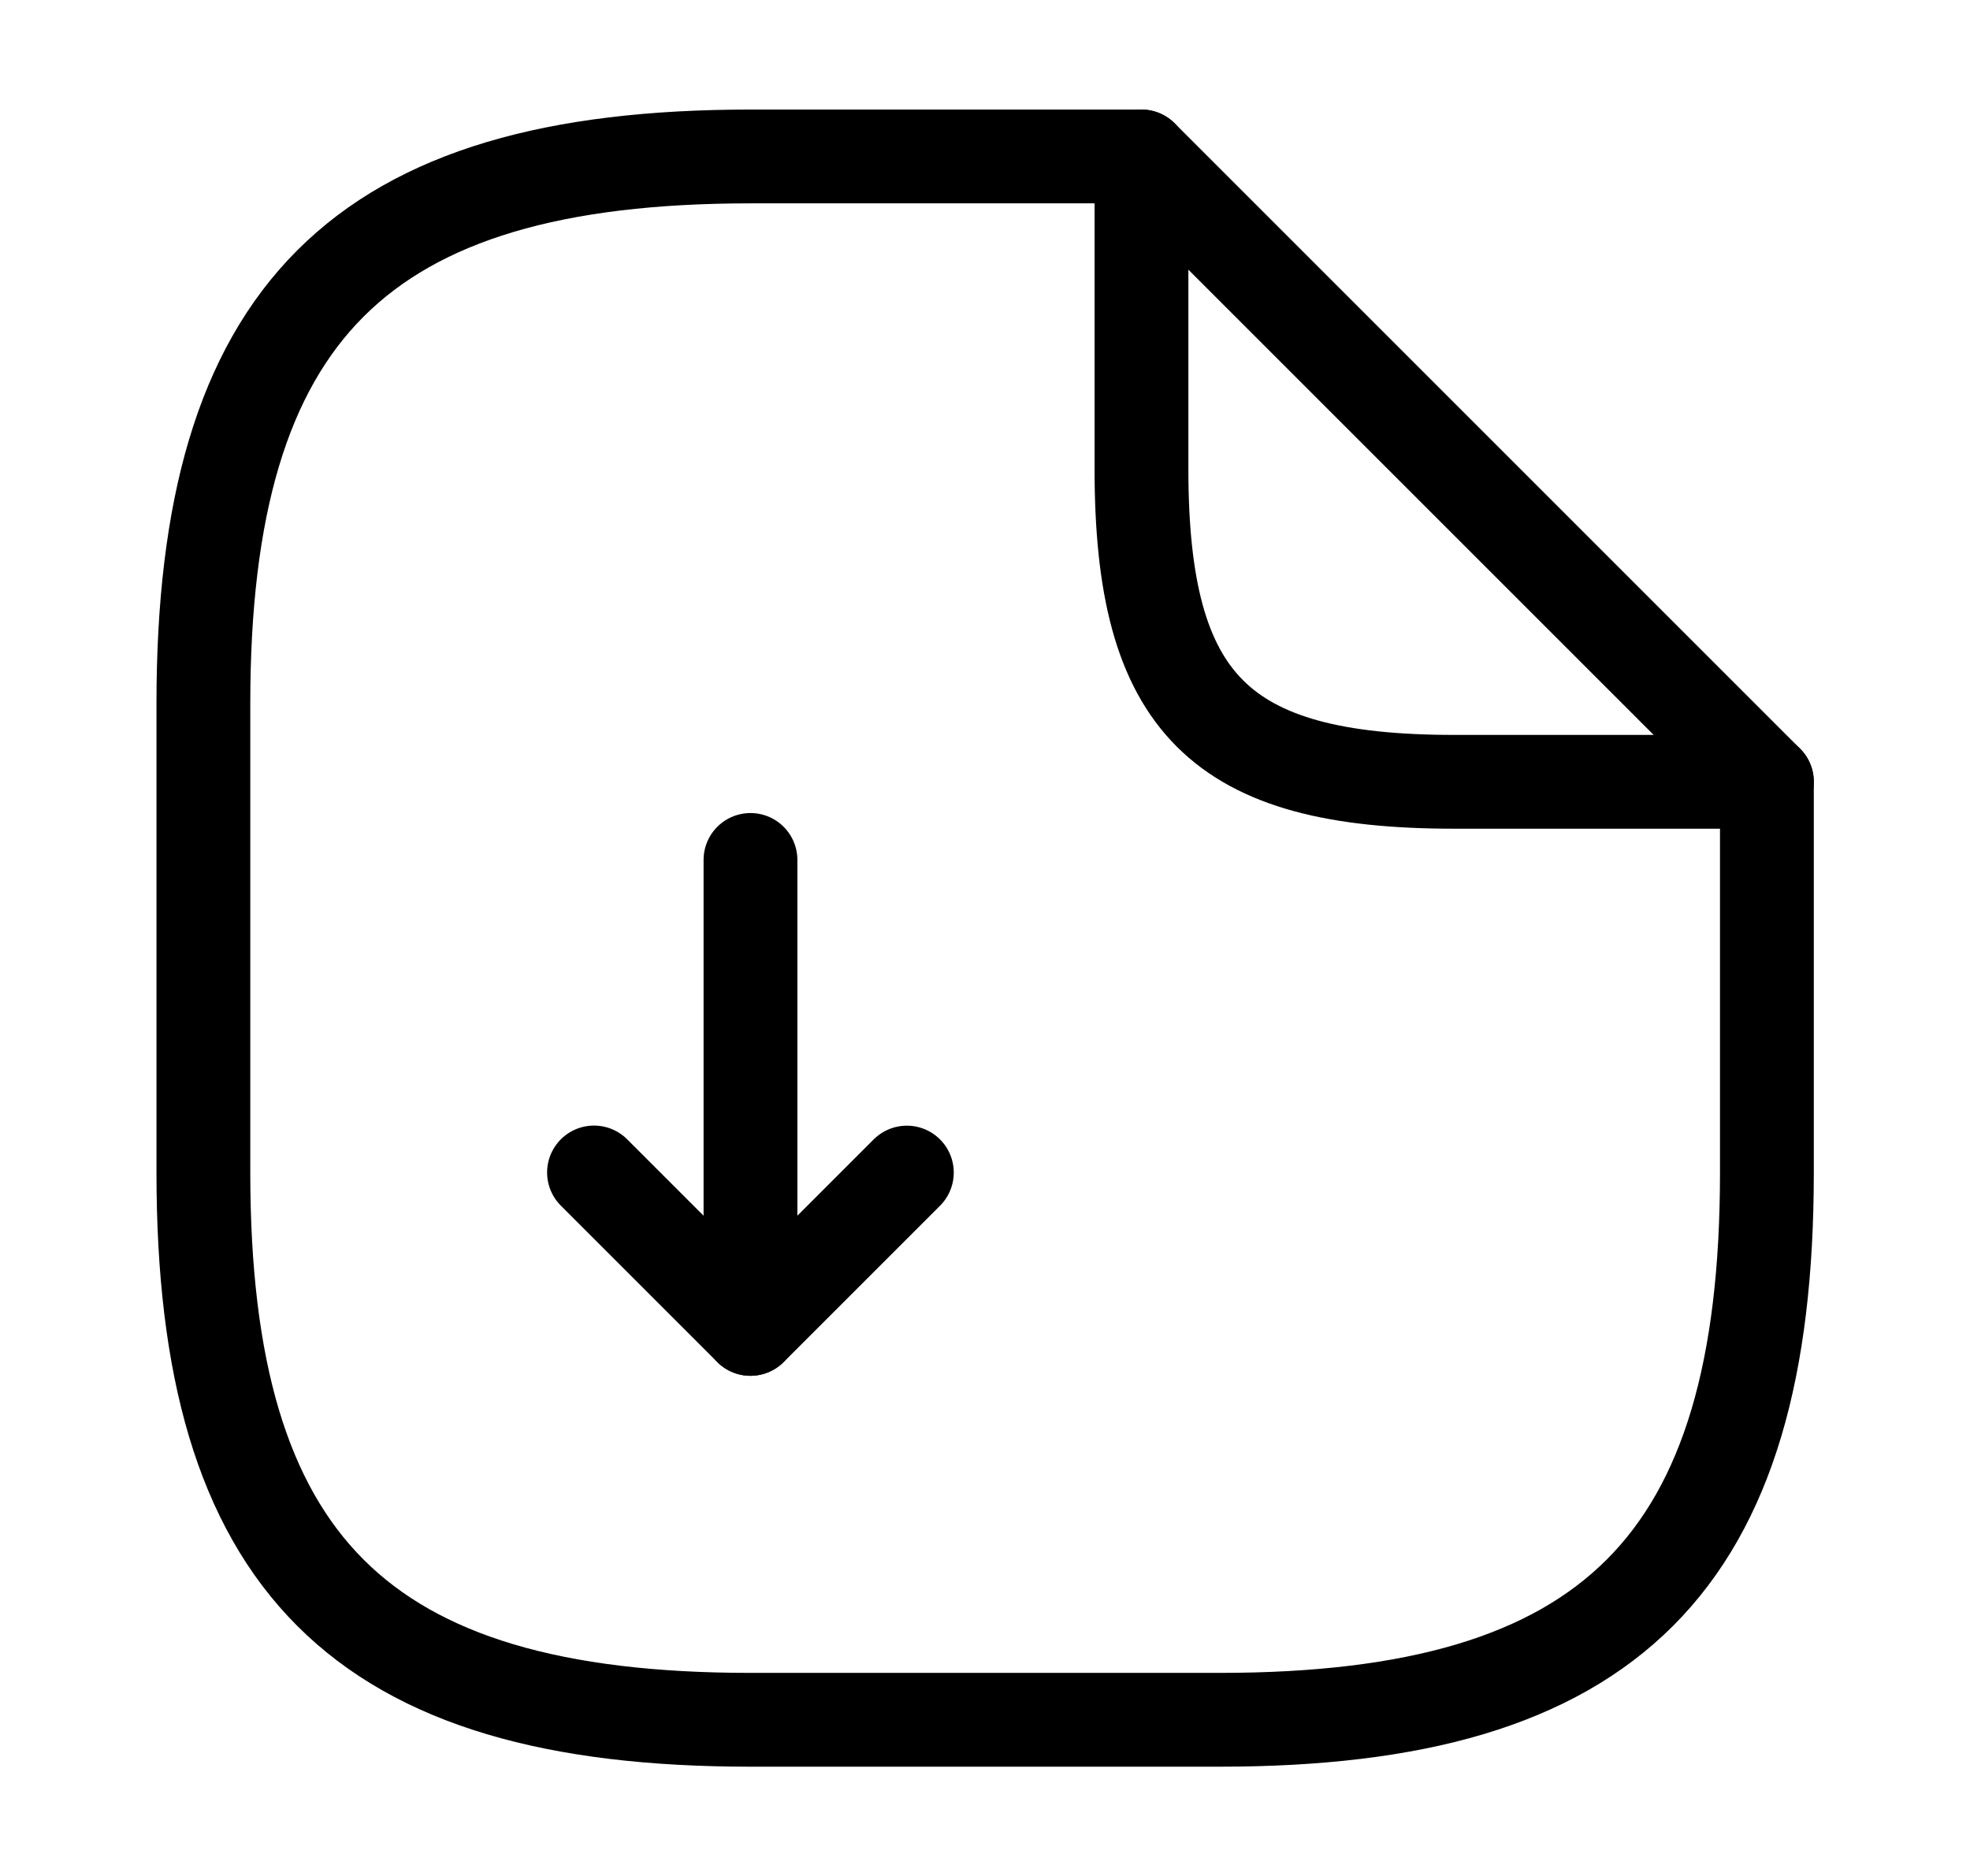 <svg width="21" height="20" viewBox="0 0 21 20" stroke="#000" fill="none" xmlns="http://www.w3.org/2000/svg">
<path d="M8 9.168V14.168L9.667 12.501" fill="none" stroke-linecap="round" stroke-linejoin="round"/>
<path d="M7.999 14.167L6.332 12.5" fill="none" stroke-linecap="round" stroke-linejoin="round"/>
<path d="M18.835 8.335V12.501C18.835 16.668 17.168 18.335 13.001 18.335H8.001C3.835 18.335 2.168 16.668 2.168 12.501V7.501C2.168 3.335 3.835 1.668 8.001 1.668H12.168" fill="none" stroke-linecap="round" stroke-linejoin="round"/>
<path d="M18.835 8.335H15.501C13.001 8.335 12.168 7.501 12.168 5.001V1.668L18.835 8.335Z" fill="none" stroke-linecap="round" stroke-linejoin="round"/>
</svg>
